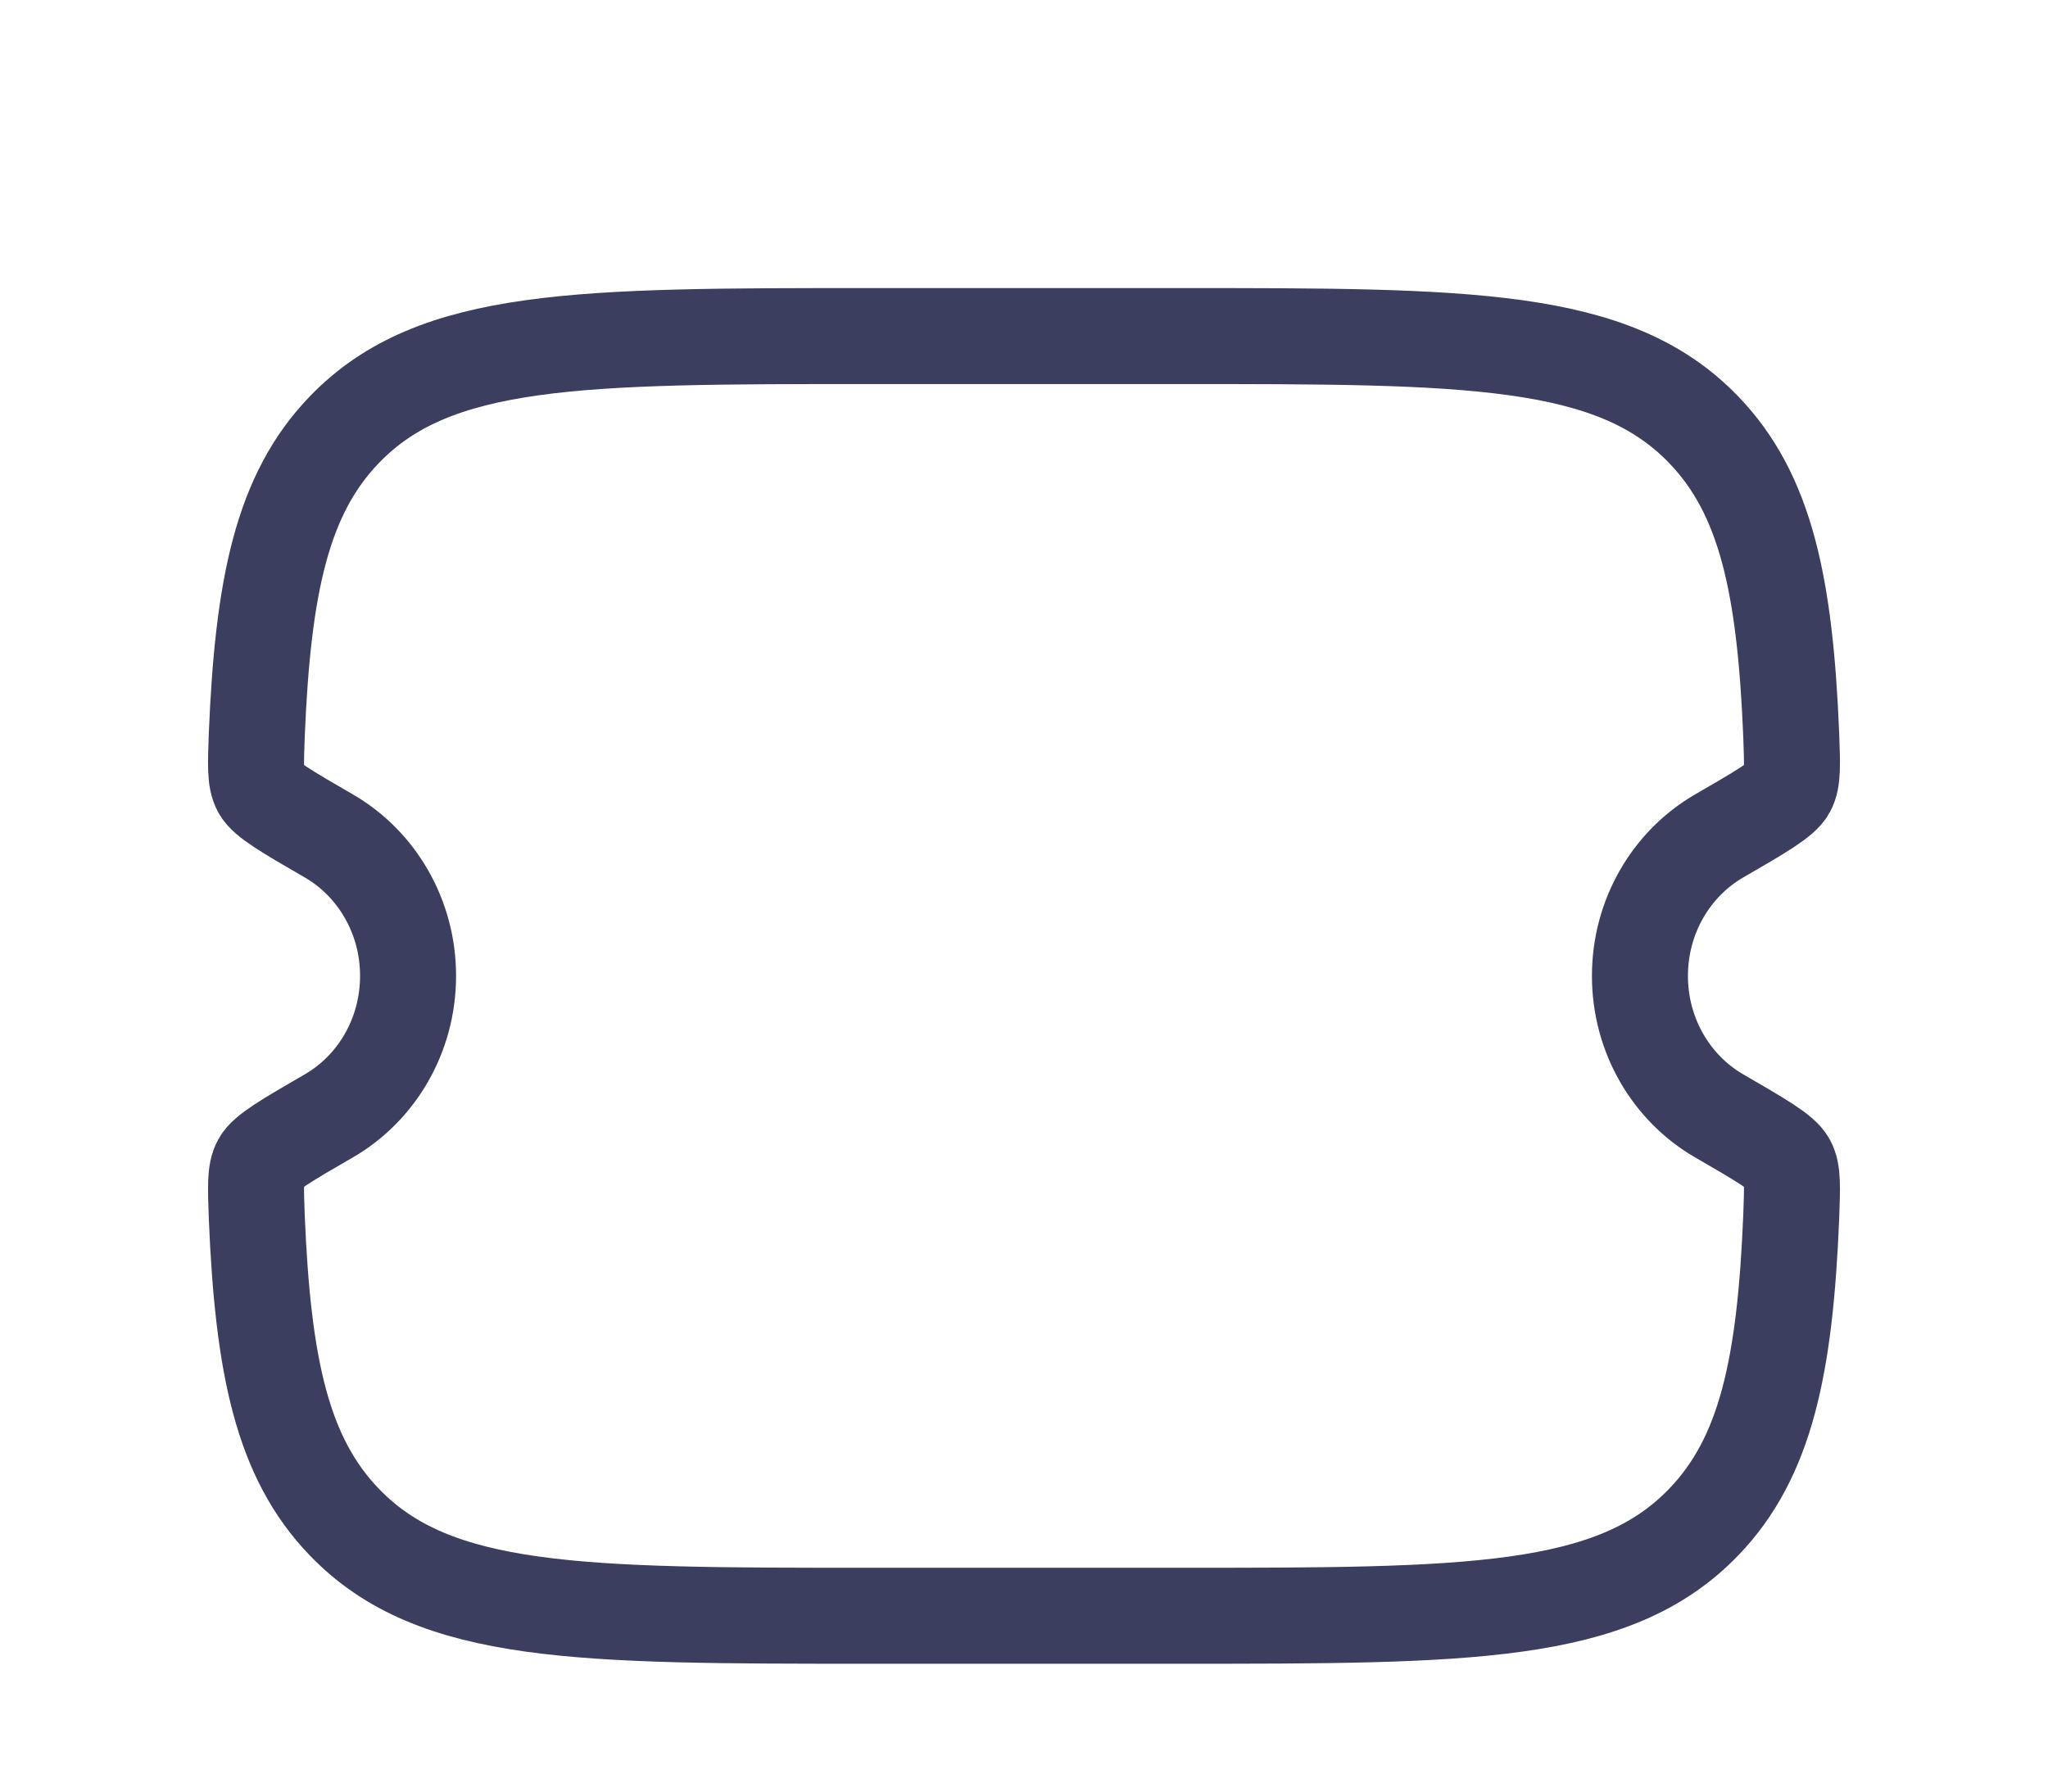 <svg width="8" height="7" viewBox="0 0 8 7" fill="none" xmlns="http://www.w3.org/2000/svg">
<path d="M4.601 1.313H3.398C2.264 1.313 1.697 1.313 1.345 1.679C1.102 1.931 1.027 2.289 1.003 2.872C0.999 2.988 0.996 3.046 1.017 3.084C1.038 3.123 1.12 3.171 1.286 3.267C1.47 3.374 1.594 3.579 1.594 3.813C1.594 4.047 1.47 4.252 1.286 4.359C1.12 4.455 1.038 4.503 1.017 4.542C0.996 4.58 0.999 4.638 1.003 4.754C1.027 5.337 1.102 5.695 1.345 5.947C1.697 6.313 2.264 6.313 3.398 6.313H4.601C5.736 6.313 6.303 6.313 6.655 5.947C6.898 5.695 6.973 5.337 6.997 4.754C7.001 4.638 7.004 4.58 6.983 4.542C6.962 4.503 6.88 4.455 6.714 4.359C6.53 4.252 6.406 4.047 6.406 3.813C6.406 3.579 6.53 3.374 6.714 3.267C6.88 3.171 6.962 3.123 6.983 3.084C7.004 3.046 7.001 2.988 6.997 2.872C6.973 2.289 6.898 1.931 6.655 1.679C6.303 1.313 5.736 1.313 4.601 1.313Z" stroke="#3C3E5F" stroke-width="0.375"/>
</svg>
